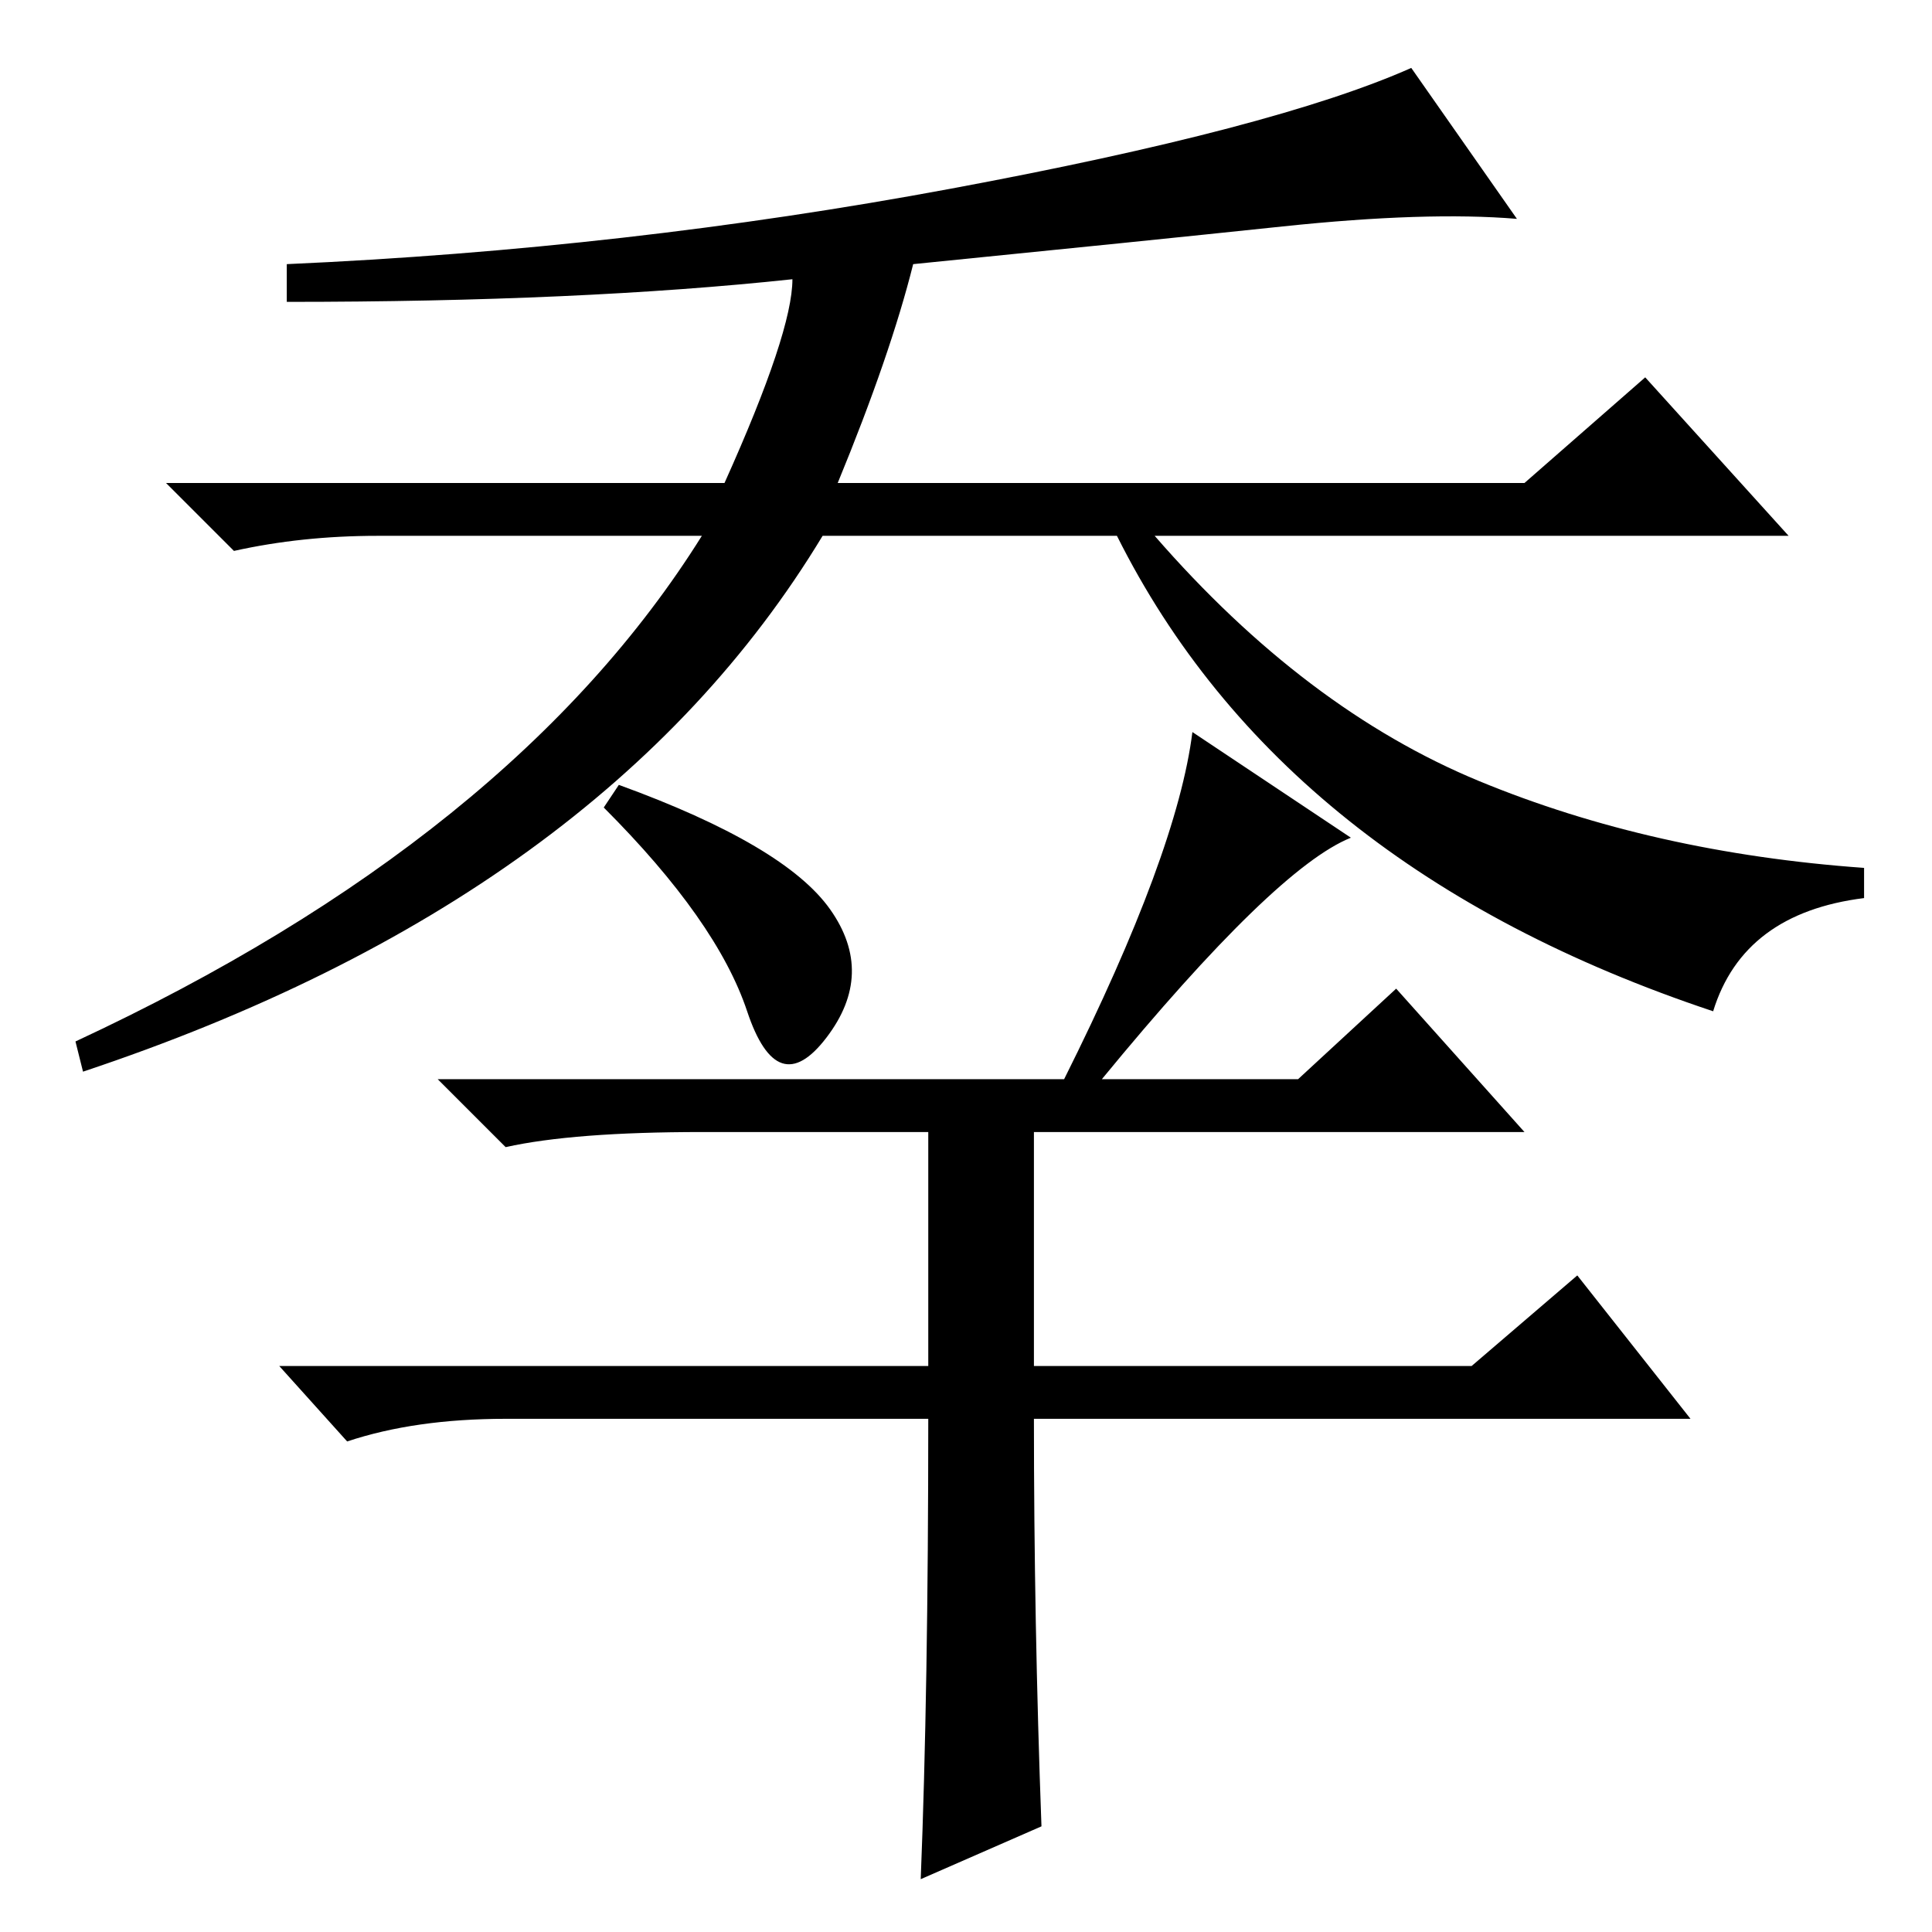 <?xml version="1.0" standalone="no"?>
<!DOCTYPE svg PUBLIC "-//W3C//DTD SVG 1.1//EN" "http://www.w3.org/Graphics/SVG/1.1/DTD/svg11.dtd" >
<svg xmlns="http://www.w3.org/2000/svg" xmlns:xlink="http://www.w3.org/1999/xlink" version="1.1" viewBox="0 -36 256 256">
  <g transform="matrix(1 0 0 -1 0 220)">
   <path fill="currentColor"
d="M201 227q-12 1 -31 -1t-49 -5q-3 -12 -10 -29h91l16 14l19 -21h-84q20 -23 43 -32.5t51 -11.5v-4q-16 -2 -20 -15q-57 19 -79 63h-39q-29 -48 -98 -71l-1 4q58 27 83 67h-43q-10 0 -19 -2l-9 9h74q9 20 9 27q-28 -3 -67 -3v5q45 2 88 10t61 16zM110 135.5
q6 -8.5 -0.5 -17t-10.5 3.5t-19 27l2 3q22 -8 28 -16.5zM138 14l-16 -7q1 25 1 61h-56q-12 0 -21 -3l-9 10h86v31h-30q-17 0 -26 -2l-9 9h83q15 30 17 46l21 -14q-10 -4 -33 -32h26l13 12l17 -19h-65v-31h58l14 12l15 -19h-87q0 -27 1 -54z" />
  </g>

</svg>
